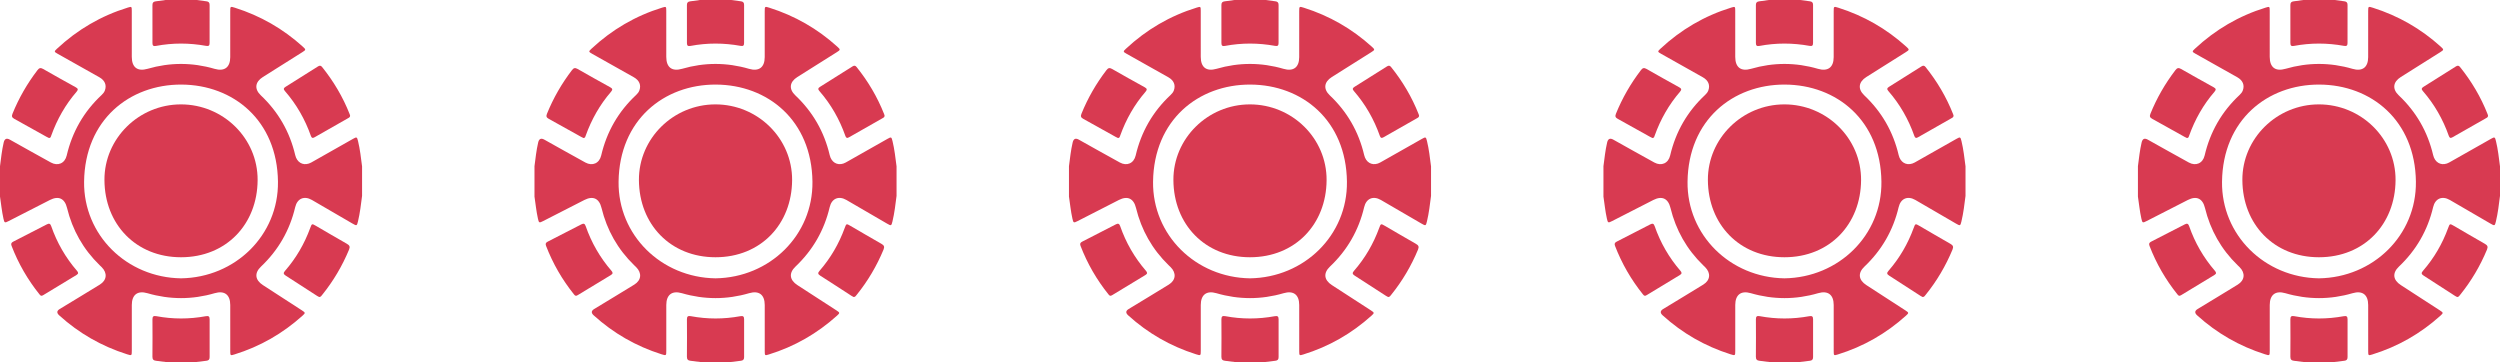 <svg width="290" height="42" viewBox="0 0 290 42" fill="none" xmlns="http://www.w3.org/2000/svg">
<g clip-path="url(#clip0_265_630)">
<path d="M42 19.277V22.723C41.872 23.71 41.762 24.7 41.529 25.671C41.4 26.209 41.38 26.219 40.894 25.936C39.324 25.022 37.757 24.101 36.181 23.195C35.283 22.679 34.48 23.027 34.244 24.026C33.608 26.721 32.285 29.018 30.276 30.924C29.484 31.675 29.579 32.479 30.507 33.077C32.023 34.055 33.535 35.037 35.048 36.019C35.433 36.27 35.435 36.307 35.102 36.609C32.793 38.69 30.158 40.199 27.187 41.118C26.73 41.26 26.712 41.245 26.71 40.75C26.709 38.959 26.712 37.169 26.709 35.379C26.707 34.18 26.041 33.677 24.897 34.011C22.298 34.773 19.7 34.769 17.101 34.011C15.961 33.679 15.291 34.184 15.29 35.381C15.287 37.144 15.29 38.907 15.29 40.67C15.29 41.264 15.283 41.269 14.731 41.094C11.782 40.159 9.158 38.657 6.865 36.577C6.56 36.3 6.579 36.057 6.922 35.847C8.475 34.903 10.034 33.968 11.581 33.013C12.401 32.506 12.479 31.669 11.793 30.987C11.715 30.91 11.635 30.835 11.557 30.76C9.656 28.911 8.403 26.691 7.775 24.118C7.508 23.019 6.795 22.684 5.788 23.198C4.193 24.011 2.601 24.829 1.007 25.643C0.54 25.881 0.513 25.864 0.398 25.351C0.211 24.511 0.128 23.654 0 22.805V19.277C0.121 18.358 0.217 17.434 0.428 16.528C0.528 16.098 0.765 15.987 1.14 16.197C2.727 17.083 4.31 17.978 5.904 18.852C6.722 19.3 7.527 18.944 7.738 18.037C8.381 15.281 9.73 12.938 11.798 11.009C11.96 10.858 12.097 10.689 12.172 10.477C12.388 9.875 12.169 9.328 11.535 8.967C9.918 8.049 8.294 7.144 6.674 6.232C6.27 6.005 6.265 5.975 6.605 5.657C8.983 3.439 11.718 1.835 14.829 0.878C15.268 0.744 15.286 0.76 15.287 1.228C15.29 3.019 15.287 4.81 15.288 6.601C15.29 7.824 15.953 8.32 17.124 7.98C19.71 7.23 22.296 7.228 24.883 7.983C26.031 8.319 26.706 7.82 26.707 6.63C26.71 4.853 26.707 3.076 26.708 1.298C26.708 0.736 26.719 0.728 27.256 0.899C30.207 1.833 32.831 3.336 35.126 5.413C35.502 5.754 35.502 5.78 35.073 6.051C33.547 7.013 32.021 7.975 30.493 8.935C29.582 9.508 29.482 10.327 30.255 11.059C32.279 12.973 33.609 15.281 34.245 17.992C34.439 18.815 35.096 19.217 35.832 18.971C36.012 18.911 36.178 18.809 36.344 18.715C37.879 17.847 39.412 16.976 40.947 16.108C41.381 15.862 41.413 15.878 41.532 16.368C41.765 17.325 41.869 18.303 41.997 19.277H42ZM20.999 32.286C27.297 32.197 32.315 27.282 32.245 21.083C32.164 13.962 27.056 9.834 21.043 9.811C15.026 9.788 9.84 13.905 9.755 21.081C9.682 27.265 14.696 32.196 21 32.286H20.999Z" fill="#D83A51"/>
<path d="M22.805 0C23.182 0.05 23.559 0.106 23.938 0.15C24.196 0.18 24.317 0.293 24.315 0.573C24.305 2.049 24.306 3.524 24.313 4.998C24.314 5.299 24.195 5.372 23.91 5.321C21.971 4.97 20.03 4.962 18.091 5.328C17.813 5.38 17.683 5.308 17.685 5.003C17.691 3.527 17.692 2.052 17.683 0.578C17.68 0.295 17.807 0.187 18.061 0.155C18.441 0.108 18.818 0.052 19.195 0C20.398 0 21.602 0 22.805 0Z" fill="#D83A51"/>
<path d="M19.277 42C18.886 41.95 18.494 41.894 18.102 41.851C17.813 41.819 17.678 41.699 17.682 41.38C17.696 39.932 17.695 38.485 17.684 37.037C17.682 36.691 17.817 36.618 18.133 36.676C20.045 37.032 21.959 37.031 23.871 36.68C24.194 36.621 24.32 36.701 24.317 37.042C24.306 38.503 24.308 39.965 24.317 41.426C24.32 41.705 24.198 41.821 23.94 41.849C23.534 41.895 23.13 41.949 22.724 41.999H19.279L19.277 42Z" fill="#D83A51"/>
<path d="M40.611 13.401C40.621 13.576 40.506 13.638 40.401 13.697C39.096 14.441 37.789 15.18 36.485 15.926C36.261 16.054 36.146 16.006 36.062 15.764C35.384 13.837 34.385 12.092 33.042 10.551C32.857 10.339 32.9 10.211 33.126 10.071C34.378 9.291 35.626 8.505 36.871 7.715C37.061 7.595 37.202 7.571 37.36 7.769C38.696 9.43 39.771 11.244 40.555 13.227C40.58 13.29 40.598 13.356 40.612 13.399L40.611 13.401Z" fill="#D83A51"/>
<path d="M5.696 16.016C5.61 15.974 5.509 15.931 5.415 15.878C4.164 15.18 2.916 14.475 1.659 13.786C1.391 13.639 1.329 13.494 1.447 13.2C2.185 11.379 3.154 9.694 4.349 8.135C4.541 7.884 4.705 7.83 4.994 7.995C6.249 8.716 7.513 9.42 8.78 10.119C9.05 10.268 9.098 10.392 8.882 10.642C7.582 12.146 6.62 13.849 5.948 15.718C5.904 15.841 5.89 15.994 5.695 16.015L5.696 16.016Z" fill="#D83A51"/>
<path d="M4.865 34.309C4.707 34.322 4.644 34.227 4.576 34.142C3.209 32.436 2.128 30.566 1.343 28.523C1.25 28.28 1.304 28.149 1.53 28.033C2.832 27.371 4.131 26.706 5.426 26.031C5.696 25.89 5.835 25.93 5.939 26.229C6.605 28.145 7.6 29.875 8.927 31.411C9.093 31.604 9.128 31.744 8.876 31.896C7.59 32.669 6.309 33.452 5.025 34.23C4.967 34.265 4.903 34.289 4.864 34.308L4.865 34.309Z" fill="#D83A51"/>
<path d="M37.027 34.456C36.953 34.417 36.866 34.378 36.786 34.326C35.57 33.54 34.36 32.745 33.137 31.969C32.84 31.781 32.869 31.642 33.076 31.404C34.352 29.934 35.316 28.278 35.984 26.449C36.176 25.927 36.18 25.926 36.661 26.206C37.855 26.899 39.042 27.601 40.242 28.282C40.544 28.454 40.634 28.61 40.489 28.958C39.701 30.851 38.671 32.597 37.384 34.192C37.294 34.304 37.218 34.449 37.026 34.458L37.027 34.456Z" fill="#D83A51"/>
<path d="M20.985 12.109C25.891 12.107 29.91 16.047 29.884 20.891C29.857 26.003 26.253 29.842 20.996 29.841C15.789 29.841 12.139 26.038 12.116 20.881C12.092 16.059 16.109 12.111 20.985 12.109Z" fill="#D83A51"/>
</g>
<g clip-path="url(#clip1_265_630)">
<path d="M104 19.277V22.723C103.872 23.71 103.762 24.7 103.529 25.671C103.4 26.209 103.38 26.219 102.894 25.936C101.324 25.022 99.757 24.101 98.181 23.195C97.283 22.679 96.481 23.027 96.244 24.026C95.608 26.721 94.285 29.018 92.276 30.924C91.484 31.675 91.579 32.479 92.507 33.077C94.023 34.055 95.535 35.037 97.048 36.019C97.433 36.27 97.435 36.307 97.102 36.609C94.793 38.69 92.158 40.199 89.187 41.118C88.73 41.26 88.712 41.245 88.71 40.75C88.709 38.959 88.712 37.169 88.709 35.379C88.707 34.18 88.041 33.677 86.897 34.011C84.298 34.773 81.7 34.769 79.101 34.011C77.961 33.679 77.291 34.184 77.29 35.381C77.287 37.144 77.29 38.907 77.29 40.67C77.29 41.264 77.283 41.269 76.731 41.094C73.782 40.159 71.158 38.657 68.865 36.577C68.56 36.3 68.579 36.057 68.922 35.847C70.475 34.903 72.034 33.968 73.581 33.013C74.401 32.506 74.479 31.669 73.793 30.987C73.715 30.91 73.635 30.835 73.557 30.76C71.656 28.911 70.403 26.691 69.775 24.118C69.507 23.019 68.796 22.684 67.788 23.198C66.193 24.011 64.601 24.829 63.007 25.643C62.54 25.881 62.513 25.864 62.398 25.351C62.211 24.511 62.128 23.654 62 22.805V19.277C62.121 18.358 62.217 17.434 62.428 16.528C62.528 16.098 62.765 15.987 63.14 16.197C64.727 17.083 66.311 17.978 67.904 18.852C68.722 19.3 69.527 18.944 69.738 18.037C70.381 15.281 71.73 12.938 73.798 11.009C73.96 10.858 74.097 10.689 74.172 10.477C74.388 9.875 74.169 9.328 73.535 8.967C71.918 8.049 70.294 7.144 68.674 6.232C68.27 6.005 68.265 5.975 68.605 5.657C70.983 3.439 73.718 1.835 76.829 0.878C77.268 0.744 77.286 0.76 77.287 1.228C77.29 3.019 77.287 4.81 77.288 6.601C77.29 7.824 77.953 8.32 79.124 7.98C81.71 7.23 84.296 7.228 86.883 7.983C88.031 8.319 88.706 7.82 88.707 6.63C88.71 4.853 88.707 3.076 88.708 1.298C88.708 0.736 88.719 0.728 89.256 0.899C92.207 1.833 94.831 3.336 97.126 5.413C97.502 5.754 97.502 5.78 97.073 6.051C95.547 7.013 94.021 7.975 92.493 8.935C91.582 9.508 91.482 10.327 92.255 11.059C94.279 12.973 95.609 15.281 96.245 17.992C96.439 18.815 97.096 19.217 97.832 18.971C98.012 18.911 98.178 18.809 98.344 18.715C99.879 17.847 101.412 16.976 102.947 16.108C103.381 15.862 103.413 15.878 103.532 16.368C103.765 17.325 103.869 18.303 103.997 19.277H104ZM82.999 32.286C89.297 32.197 94.315 27.282 94.245 21.083C94.164 13.962 89.056 9.834 83.043 9.811C77.026 9.788 71.841 13.905 71.755 21.081C71.682 27.265 76.696 32.196 83 32.286H82.999Z" fill="#D83A51"/>
<path d="M84.805 0C85.182 0.05 85.559 0.106 85.938 0.15C86.196 0.18 86.317 0.293 86.315 0.573C86.305 2.049 86.306 3.524 86.313 4.998C86.314 5.299 86.195 5.372 85.91 5.321C83.971 4.97 82.03 4.962 80.091 5.328C79.813 5.38 79.683 5.308 79.685 5.003C79.691 3.527 79.692 2.052 79.683 0.578C79.68 0.295 79.807 0.187 80.061 0.155C80.441 0.108 80.818 0.052 81.195 0C82.398 0 83.602 0 84.805 0Z" fill="#D83A51"/>
<path d="M81.277 42C80.886 41.95 80.494 41.894 80.102 41.851C79.813 41.819 79.678 41.699 79.682 41.38C79.696 39.932 79.695 38.485 79.684 37.037C79.682 36.691 79.817 36.618 80.133 36.676C82.045 37.032 83.959 37.031 85.871 36.68C86.194 36.621 86.32 36.701 86.317 37.042C86.306 38.503 86.308 39.965 86.317 41.426C86.32 41.705 86.198 41.821 85.94 41.849C85.534 41.895 85.129 41.949 84.724 41.999H81.278L81.277 42Z" fill="#D83A51"/>
<path d="M102.611 13.401C102.621 13.576 102.506 13.638 102.401 13.697C101.096 14.441 99.789 15.18 98.485 15.926C98.261 16.054 98.146 16.006 98.062 15.764C97.384 13.837 96.385 12.092 95.042 10.551C94.857 10.339 94.9 10.211 95.126 10.071C96.378 9.291 97.626 8.505 98.871 7.715C99.061 7.595 99.202 7.571 99.36 7.769C100.696 9.43 101.771 11.244 102.555 13.227C102.58 13.29 102.598 13.356 102.612 13.399L102.611 13.401Z" fill="#D83A51"/>
<path d="M67.696 16.016C67.61 15.974 67.509 15.931 67.415 15.878C66.164 15.18 64.916 14.475 63.659 13.786C63.391 13.639 63.329 13.494 63.447 13.2C64.185 11.379 65.154 9.694 66.349 8.135C66.541 7.884 66.705 7.83 66.994 7.995C68.249 8.716 69.513 9.42 70.779 10.119C71.05 10.268 71.098 10.392 70.882 10.642C69.582 12.146 68.621 13.849 67.948 15.718C67.904 15.841 67.89 15.994 67.695 16.015L67.696 16.016Z" fill="#D83A51"/>
<path d="M66.865 34.309C66.707 34.322 66.644 34.227 66.576 34.142C65.209 32.436 64.128 30.566 63.343 28.523C63.25 28.28 63.304 28.149 63.53 28.033C64.832 27.371 66.131 26.706 67.426 26.031C67.696 25.89 67.835 25.93 67.939 26.229C68.605 28.145 69.6 29.875 70.927 31.411C71.093 31.604 71.128 31.744 70.876 31.896C69.59 32.669 68.309 33.452 67.025 34.23C66.967 34.265 66.903 34.289 66.864 34.308L66.865 34.309Z" fill="#D83A51"/>
<path d="M99.027 34.456C98.954 34.417 98.866 34.378 98.786 34.326C97.57 33.54 96.36 32.745 95.137 31.969C94.84 31.781 94.869 31.642 95.076 31.404C96.353 29.934 97.316 28.278 97.984 26.449C98.176 25.927 98.18 25.926 98.661 26.206C99.855 26.899 101.043 27.601 102.242 28.282C102.544 28.454 102.634 28.61 102.488 28.958C101.701 30.851 100.671 32.597 99.384 34.192C99.294 34.304 99.218 34.449 99.026 34.458L99.027 34.456Z" fill="#D83A51"/>
<path d="M82.985 12.109C87.891 12.107 91.91 16.047 91.885 20.891C91.857 26.003 88.253 29.842 82.996 29.841C77.789 29.841 74.139 26.038 74.115 20.881C74.093 16.059 78.109 12.111 82.985 12.109Z" fill="#D83A51"/>
</g>
<g clip-path="url(#clip2_265_630)">
<path d="M166 19.277V22.723C165.872 23.71 165.762 24.7 165.529 25.671C165.4 26.209 165.38 26.219 164.894 25.936C163.324 25.022 161.757 24.101 160.181 23.195C159.283 22.679 158.48 23.027 158.244 24.026C157.608 26.721 156.285 29.018 154.276 30.924C153.484 31.675 153.579 32.479 154.507 33.077C156.023 34.055 157.535 35.037 159.048 36.019C159.433 36.27 159.435 36.307 159.102 36.609C156.793 38.69 154.158 40.199 151.187 41.118C150.73 41.26 150.712 41.245 150.71 40.75C150.709 38.959 150.712 37.169 150.709 35.379C150.707 34.18 150.041 33.677 148.897 34.011C146.298 34.773 143.7 34.769 141.101 34.011C139.961 33.679 139.291 34.184 139.29 35.381C139.287 37.144 139.29 38.907 139.29 40.67C139.29 41.264 139.283 41.269 138.731 41.094C135.782 40.159 133.158 38.657 130.865 36.577C130.56 36.3 130.579 36.057 130.922 35.847C132.475 34.903 134.034 33.968 135.581 33.013C136.401 32.506 136.479 31.669 135.793 30.987C135.715 30.91 135.635 30.835 135.557 30.76C133.656 28.911 132.403 26.691 131.775 24.118C131.507 23.019 130.795 22.684 129.788 23.198C128.193 24.011 126.601 24.829 125.007 25.643C124.54 25.881 124.513 25.864 124.398 25.351C124.211 24.511 124.128 23.654 124 22.805V19.277C124.121 18.358 124.217 17.434 124.428 16.528C124.528 16.098 124.765 15.987 125.14 16.197C126.727 17.083 128.31 17.978 129.904 18.852C130.722 19.3 131.527 18.944 131.738 18.037C132.381 15.281 133.73 12.938 135.798 11.009C135.96 10.858 136.097 10.689 136.172 10.477C136.388 9.875 136.169 9.328 135.535 8.967C133.918 8.049 132.294 7.144 130.674 6.232C130.27 6.005 130.265 5.975 130.605 5.657C132.983 3.439 135.718 1.835 138.829 0.878C139.268 0.744 139.286 0.76 139.287 1.228C139.29 3.019 139.287 4.81 139.288 6.601C139.29 7.824 139.953 8.32 141.124 7.98C143.71 7.23 146.296 7.228 148.883 7.983C150.031 8.319 150.706 7.82 150.707 6.63C150.71 4.853 150.707 3.076 150.708 1.298C150.708 0.736 150.719 0.728 151.256 0.899C154.207 1.833 156.831 3.336 159.126 5.413C159.502 5.754 159.502 5.78 159.073 6.051C157.548 7.013 156.021 7.975 154.493 8.935C153.582 9.508 153.482 10.327 154.255 11.059C156.279 12.973 157.609 15.281 158.245 17.992C158.439 18.815 159.096 19.217 159.832 18.971C160.012 18.911 160.178 18.809 160.344 18.715C161.879 17.847 163.412 16.976 164.947 16.108C165.381 15.862 165.413 15.878 165.532 16.368C165.765 17.325 165.869 18.303 165.997 19.277H166ZM144.999 32.286C151.297 32.197 156.315 27.282 156.245 21.083C156.164 13.962 151.056 9.834 145.043 9.811C139.026 9.788 133.84 13.905 133.755 21.081C133.682 27.265 138.696 32.196 145 32.286H144.999Z" fill="#D83A51"/>
<path d="M146.805 0C147.182 0.05 147.559 0.106 147.938 0.15C148.196 0.18 148.317 0.293 148.315 0.573C148.305 2.049 148.306 3.524 148.313 4.998C148.314 5.299 148.195 5.372 147.91 5.321C145.971 4.97 144.03 4.962 142.091 5.328C141.813 5.38 141.683 5.308 141.685 5.003C141.691 3.527 141.692 2.052 141.683 0.578C141.68 0.295 141.807 0.187 142.061 0.155C142.441 0.108 142.818 0.052 143.195 0C144.398 0 145.602 0 146.805 0Z" fill="#D83A51"/>
<path d="M143.277 42C142.886 41.95 142.494 41.894 142.102 41.851C141.813 41.819 141.678 41.699 141.682 41.38C141.696 39.932 141.695 38.485 141.684 37.037C141.682 36.691 141.817 36.618 142.133 36.676C144.045 37.032 145.959 37.031 147.871 36.68C148.194 36.621 148.32 36.701 148.317 37.042C148.306 38.503 148.308 39.965 148.317 41.426C148.32 41.705 148.198 41.821 147.94 41.849C147.534 41.895 147.13 41.949 146.724 41.999H143.278L143.277 42Z" fill="#D83A51"/>
<path d="M164.611 13.401C164.621 13.576 164.506 13.638 164.401 13.697C163.096 14.441 161.789 15.18 160.485 15.926C160.261 16.054 160.146 16.006 160.062 15.764C159.384 13.837 158.385 12.092 157.042 10.551C156.857 10.339 156.9 10.211 157.126 10.071C158.378 9.291 159.626 8.505 160.871 7.715C161.061 7.595 161.202 7.571 161.36 7.769C162.696 9.43 163.771 11.244 164.555 13.227C164.58 13.29 164.598 13.356 164.612 13.399L164.611 13.401Z" fill="#D83A51"/>
<path d="M129.696 16.016C129.61 15.974 129.509 15.931 129.415 15.878C128.164 15.18 126.916 14.475 125.659 13.786C125.391 13.639 125.329 13.494 125.447 13.2C126.185 11.379 127.154 9.694 128.349 8.135C128.541 7.884 128.705 7.83 128.994 7.995C130.249 8.716 131.513 9.42 132.78 10.119C133.05 10.268 133.098 10.392 132.882 10.642C131.582 12.146 130.62 13.849 129.948 15.718C129.904 15.841 129.89 15.994 129.695 16.015L129.696 16.016Z" fill="#D83A51"/>
<path d="M128.865 34.309C128.707 34.322 128.644 34.227 128.576 34.142C127.209 32.436 126.128 30.566 125.343 28.523C125.25 28.28 125.304 28.149 125.53 28.033C126.832 27.371 128.131 26.706 129.426 26.031C129.696 25.89 129.835 25.93 129.939 26.229C130.605 28.145 131.6 29.875 132.927 31.411C133.093 31.604 133.128 31.744 132.876 31.896C131.59 32.669 130.309 33.452 129.025 34.23C128.967 34.265 128.903 34.289 128.864 34.308L128.865 34.309Z" fill="#D83A51"/>
<path d="M161.027 34.456C160.953 34.417 160.866 34.378 160.786 34.326C159.57 33.54 158.36 32.745 157.137 31.969C156.84 31.781 156.869 31.642 157.076 31.404C158.353 29.934 159.316 28.278 159.984 26.449C160.176 25.927 160.18 25.926 160.661 26.206C161.855 26.899 163.043 27.601 164.242 28.282C164.544 28.454 164.634 28.61 164.488 28.958C163.701 30.851 162.671 32.597 161.384 34.192C161.294 34.304 161.218 34.449 161.026 34.458L161.027 34.456Z" fill="#D83A51"/>
<path d="M144.985 12.109C149.891 12.107 153.91 16.047 153.885 20.891C153.857 26.003 150.253 29.842 144.996 29.841C139.789 29.841 136.14 26.038 136.115 20.881C136.092 16.059 140.109 12.111 144.985 12.109Z" fill="#D83A51"/>
</g>
<g clip-path="url(#clip3_265_630)">
<path d="M228 19.277V22.723C227.872 23.71 227.762 24.7 227.529 25.671C227.4 26.209 227.38 26.219 226.894 25.936C225.324 25.022 223.757 24.101 222.181 23.195C221.283 22.679 220.48 23.027 220.244 24.026C219.608 26.721 218.285 29.018 216.276 30.924C215.484 31.675 215.579 32.479 216.507 33.077C218.023 34.055 219.535 35.037 221.048 36.019C221.433 36.27 221.435 36.307 221.102 36.609C218.793 38.69 216.158 40.199 213.187 41.118C212.73 41.26 212.712 41.245 212.71 40.75C212.709 38.959 212.712 37.169 212.709 35.379C212.707 34.18 212.041 33.677 210.897 34.011C208.298 34.773 205.7 34.769 203.101 34.011C201.961 33.679 201.291 34.184 201.29 35.381C201.287 37.144 201.29 38.907 201.29 40.67C201.29 41.264 201.283 41.269 200.731 41.094C197.782 40.159 195.158 38.657 192.865 36.577C192.56 36.3 192.579 36.057 192.922 35.847C194.475 34.903 196.034 33.968 197.581 33.013C198.401 32.506 198.479 31.669 197.793 30.987C197.715 30.91 197.635 30.835 197.557 30.76C195.656 28.911 194.403 26.691 193.775 24.118C193.507 23.019 192.795 22.684 191.788 23.198C190.193 24.011 188.601 24.829 187.007 25.643C186.54 25.881 186.513 25.864 186.398 25.351C186.211 24.511 186.128 23.654 186 22.805V19.277C186.121 18.358 186.217 17.434 186.428 16.528C186.528 16.098 186.765 15.987 187.14 16.197C188.727 17.083 190.31 17.978 191.904 18.852C192.722 19.3 193.527 18.944 193.738 18.037C194.381 15.281 195.73 12.938 197.798 11.009C197.96 10.858 198.097 10.689 198.172 10.477C198.388 9.875 198.169 9.328 197.535 8.967C195.918 8.049 194.294 7.144 192.674 6.232C192.27 6.005 192.265 5.975 192.605 5.657C194.983 3.439 197.718 1.835 200.829 0.878C201.268 0.744 201.286 0.76 201.287 1.228C201.29 3.019 201.287 4.81 201.288 6.601C201.29 7.824 201.953 8.32 203.124 7.98C205.71 7.23 208.296 7.228 210.883 7.983C212.031 8.319 212.706 7.82 212.707 6.63C212.71 4.853 212.707 3.076 212.708 1.298C212.708 0.736 212.719 0.728 213.256 0.899C216.207 1.833 218.831 3.336 221.126 5.413C221.502 5.754 221.502 5.78 221.073 6.051C219.548 7.013 218.021 7.975 216.493 8.935C215.582 9.508 215.482 10.327 216.255 11.059C218.279 12.973 219.609 15.281 220.245 17.992C220.439 18.815 221.096 19.217 221.832 18.971C222.012 18.911 222.178 18.809 222.344 18.715C223.879 17.847 225.412 16.976 226.947 16.108C227.381 15.862 227.413 15.878 227.532 16.368C227.765 17.325 227.869 18.303 227.997 19.277H228ZM206.999 32.286C213.297 32.197 218.315 27.282 218.245 21.083C218.164 13.962 213.056 9.834 207.043 9.811C201.026 9.788 195.84 13.905 195.755 21.081C195.682 27.265 200.696 32.196 207 32.286H206.999Z" fill="#D83A51"/>
<path d="M208.805 0C209.182 0.05 209.559 0.106 209.938 0.15C210.196 0.18 210.317 0.293 210.315 0.573C210.305 2.049 210.306 3.524 210.313 4.998C210.314 5.299 210.195 5.372 209.91 5.321C207.971 4.97 206.03 4.962 204.091 5.328C203.813 5.38 203.683 5.308 203.685 5.003C203.691 3.527 203.692 2.052 203.683 0.578C203.68 0.295 203.807 0.187 204.061 0.155C204.441 0.108 204.818 0.052 205.195 0C206.398 0 207.602 0 208.805 0Z" fill="#D83A51"/>
<path d="M205.277 42C204.886 41.95 204.494 41.894 204.102 41.851C203.813 41.819 203.678 41.699 203.682 41.38C203.696 39.932 203.695 38.485 203.684 37.037C203.682 36.691 203.817 36.618 204.133 36.676C206.045 37.032 207.959 37.031 209.871 36.68C210.194 36.621 210.32 36.701 210.317 37.042C210.306 38.503 210.308 39.965 210.317 41.426C210.32 41.705 210.198 41.821 209.94 41.849C209.534 41.895 209.13 41.949 208.724 41.999H205.278L205.277 42Z" fill="#D83A51"/>
<path d="M226.611 13.401C226.621 13.576 226.506 13.638 226.401 13.697C225.096 14.441 223.789 15.18 222.485 15.926C222.261 16.054 222.146 16.006 222.062 15.764C221.384 13.837 220.385 12.092 219.042 10.551C218.857 10.339 218.9 10.211 219.126 10.071C220.378 9.291 221.626 8.505 222.871 7.715C223.061 7.595 223.202 7.571 223.36 7.769C224.696 9.43 225.771 11.244 226.555 13.227C226.58 13.29 226.598 13.356 226.612 13.399L226.611 13.401Z" fill="#D83A51"/>
<path d="M191.696 16.016C191.61 15.974 191.509 15.931 191.415 15.878C190.164 15.18 188.916 14.475 187.659 13.786C187.391 13.639 187.329 13.494 187.447 13.2C188.185 11.379 189.154 9.694 190.349 8.135C190.541 7.884 190.705 7.83 190.994 7.995C192.249 8.716 193.513 9.42 194.78 10.119C195.05 10.268 195.098 10.392 194.882 10.642C193.582 12.146 192.62 13.849 191.948 15.718C191.904 15.841 191.89 15.994 191.695 16.015L191.696 16.016Z" fill="#D83A51"/>
<path d="M190.865 34.309C190.707 34.322 190.644 34.227 190.576 34.142C189.209 32.436 188.128 30.566 187.343 28.523C187.25 28.28 187.304 28.149 187.53 28.033C188.832 27.371 190.131 26.706 191.426 26.031C191.696 25.89 191.835 25.93 191.939 26.229C192.605 28.145 193.6 29.875 194.927 31.411C195.093 31.604 195.128 31.744 194.876 31.896C193.59 32.669 192.309 33.452 191.025 34.23C190.967 34.265 190.903 34.289 190.864 34.308L190.865 34.309Z" fill="#D83A51"/>
<path d="M223.027 34.456C222.953 34.417 222.866 34.378 222.786 34.326C221.57 33.54 220.36 32.745 219.137 31.969C218.84 31.781 218.869 31.642 219.076 31.404C220.353 29.934 221.316 28.278 221.984 26.449C222.176 25.927 222.18 25.926 222.661 26.206C223.855 26.899 225.043 27.601 226.242 28.282C226.544 28.454 226.634 28.61 226.488 28.958C225.701 30.851 224.671 32.597 223.384 34.192C223.294 34.304 223.218 34.449 223.026 34.458L223.027 34.456Z" fill="#D83A51"/>
<path d="M206.985 12.109C211.891 12.107 215.91 16.047 215.885 20.891C215.857 26.003 212.253 29.842 206.996 29.841C201.789 29.841 198.14 26.038 198.115 20.881C198.092 16.059 202.109 12.111 206.985 12.109Z" fill="#D83A51"/>
</g>
<g clip-path="url(#clip4_265_630)">
<path d="M290 19.277V22.723C289.872 23.71 289.762 24.7 289.529 25.671C289.4 26.209 289.38 26.219 288.894 25.936C287.324 25.022 285.757 24.101 284.181 23.195C283.283 22.679 282.48 23.027 282.244 24.026C281.608 26.721 280.285 29.018 278.276 30.924C277.484 31.675 277.579 32.479 278.507 33.077C280.023 34.055 281.535 35.037 283.048 36.019C283.433 36.27 283.435 36.307 283.102 36.609C280.793 38.69 278.158 40.199 275.187 41.118C274.73 41.26 274.712 41.245 274.71 40.75C274.709 38.959 274.712 37.169 274.709 35.379C274.707 34.18 274.041 33.677 272.897 34.011C270.298 34.773 267.7 34.769 265.101 34.011C263.961 33.679 263.291 34.184 263.29 35.381C263.287 37.144 263.29 38.907 263.29 40.67C263.29 41.264 263.283 41.269 262.731 41.094C259.782 40.159 257.158 38.657 254.865 36.577C254.56 36.3 254.579 36.057 254.922 35.847C256.475 34.903 258.034 33.968 259.581 33.013C260.401 32.506 260.479 31.669 259.793 30.987C259.715 30.91 259.635 30.835 259.557 30.76C257.656 28.911 256.403 26.691 255.775 24.118C255.507 23.019 254.795 22.684 253.788 23.198C252.193 24.011 250.601 24.829 249.007 25.643C248.54 25.881 248.513 25.864 248.398 25.351C248.211 24.511 248.128 23.654 248 22.805V19.277C248.121 18.358 248.217 17.434 248.428 16.528C248.528 16.098 248.765 15.987 249.14 16.197C250.727 17.083 252.31 17.978 253.904 18.852C254.722 19.3 255.527 18.944 255.738 18.037C256.381 15.281 257.73 12.938 259.798 11.009C259.96 10.858 260.097 10.689 260.172 10.477C260.388 9.875 260.169 9.328 259.535 8.967C257.918 8.049 256.294 7.144 254.674 6.232C254.27 6.005 254.265 5.975 254.605 5.657C256.983 3.439 259.718 1.835 262.829 0.878C263.268 0.744 263.286 0.76 263.287 1.228C263.29 3.019 263.287 4.81 263.288 6.601C263.29 7.824 263.953 8.32 265.124 7.98C267.71 7.23 270.296 7.228 272.883 7.983C274.031 8.319 274.706 7.82 274.707 6.63C274.71 4.853 274.707 3.076 274.708 1.298C274.708 0.736 274.719 0.728 275.256 0.899C278.207 1.833 280.831 3.336 283.126 5.413C283.502 5.754 283.502 5.78 283.073 6.051C281.548 7.013 280.021 7.975 278.493 8.935C277.582 9.508 277.482 10.327 278.255 11.059C280.279 12.973 281.609 15.281 282.245 17.992C282.439 18.815 283.096 19.217 283.832 18.971C284.012 18.911 284.178 18.809 284.344 18.715C285.879 17.847 287.412 16.976 288.947 16.108C289.381 15.862 289.413 15.878 289.532 16.368C289.765 17.325 289.869 18.303 289.997 19.277H290ZM268.999 32.286C275.297 32.197 280.315 27.282 280.245 21.083C280.164 13.962 275.056 9.834 269.043 9.811C263.026 9.788 257.84 13.905 257.755 21.081C257.682 27.265 262.696 32.196 269 32.286H268.999Z" fill="#D83A51"/>
<path d="M270.805 0C271.182 0.05 271.559 0.106 271.938 0.15C272.196 0.18 272.317 0.293 272.315 0.573C272.305 2.049 272.306 3.524 272.313 4.998C272.314 5.299 272.195 5.372 271.91 5.321C269.971 4.97 268.03 4.962 266.091 5.328C265.813 5.38 265.683 5.308 265.685 5.003C265.691 3.527 265.692 2.052 265.683 0.578C265.68 0.295 265.807 0.187 266.061 0.155C266.441 0.108 266.818 0.052 267.195 0C268.398 0 269.602 0 270.805 0Z" fill="#D83A51"/>
<path d="M267.277 42C266.886 41.95 266.494 41.894 266.102 41.851C265.813 41.819 265.678 41.699 265.682 41.38C265.696 39.932 265.695 38.485 265.684 37.037C265.682 36.691 265.817 36.618 266.133 36.676C268.045 37.032 269.959 37.031 271.871 36.68C272.194 36.621 272.32 36.701 272.317 37.042C272.306 38.503 272.308 39.965 272.317 41.426C272.32 41.705 272.198 41.821 271.94 41.849C271.534 41.895 271.13 41.949 270.724 41.999H267.278L267.277 42Z" fill="#D83A51"/>
<path d="M288.611 13.401C288.621 13.576 288.506 13.638 288.401 13.697C287.096 14.441 285.789 15.18 284.485 15.926C284.261 16.054 284.146 16.006 284.062 15.764C283.384 13.837 282.385 12.092 281.042 10.551C280.857 10.339 280.9 10.211 281.126 10.071C282.378 9.291 283.626 8.505 284.871 7.715C285.061 7.595 285.202 7.571 285.36 7.769C286.696 9.43 287.771 11.244 288.555 13.227C288.58 13.29 288.598 13.356 288.612 13.399L288.611 13.401Z" fill="#D83A51"/>
<path d="M253.696 16.016C253.61 15.974 253.509 15.931 253.415 15.878C252.164 15.18 250.916 14.475 249.659 13.786C249.391 13.639 249.329 13.494 249.447 13.2C250.185 11.379 251.154 9.694 252.349 8.135C252.541 7.884 252.705 7.83 252.994 7.995C254.249 8.716 255.513 9.42 256.78 10.119C257.05 10.268 257.098 10.392 256.882 10.642C255.582 12.146 254.62 13.849 253.948 15.718C253.904 15.841 253.89 15.994 253.695 16.015L253.696 16.016Z" fill="#D83A51"/>
<path d="M252.865 34.309C252.707 34.322 252.644 34.227 252.576 34.142C251.209 32.436 250.128 30.566 249.343 28.523C249.25 28.28 249.304 28.149 249.53 28.033C250.832 27.371 252.131 26.706 253.426 26.031C253.696 25.89 253.835 25.93 253.939 26.229C254.605 28.145 255.6 29.875 256.927 31.411C257.093 31.604 257.128 31.744 256.876 31.896C255.59 32.669 254.309 33.452 253.025 34.23C252.967 34.265 252.903 34.289 252.864 34.308L252.865 34.309Z" fill="#D83A51"/>
<path d="M285.027 34.456C284.953 34.417 284.866 34.378 284.786 34.326C283.57 33.54 282.36 32.745 281.137 31.969C280.84 31.781 280.869 31.642 281.076 31.404C282.353 29.934 283.316 28.278 283.984 26.449C284.176 25.927 284.18 25.926 284.661 26.206C285.855 26.899 287.043 27.601 288.242 28.282C288.544 28.454 288.634 28.61 288.488 28.958C287.701 30.851 286.671 32.597 285.384 34.192C285.294 34.304 285.218 34.449 285.026 34.458L285.027 34.456Z" fill="#D83A51"/>
<path d="M268.985 12.109C273.891 12.107 277.91 16.047 277.885 20.891C277.857 26.003 274.253 29.842 268.996 29.841C263.789 29.841 260.14 26.038 260.115 20.881C260.092 16.059 264.109 12.111 268.985 12.109Z" fill="#D83A51"/>
</g>
<defs>
<clipPath id="clip0_265_630">
<rect width="42" height="42" fill="white"/>
</clipPath>
<clipPath id="clip1_265_630">
<rect width="42" height="42" fill="white" transform="translate(62)"/>
</clipPath>
<clipPath id="clip2_265_630">
<rect width="42" height="42" fill="white" transform="translate(124)"/>
</clipPath>
<clipPath id="clip3_265_630">
<rect width="42" height="42" fill="white" transform="translate(186)"/>
</clipPath>
<clipPath id="clip4_265_630">
<rect width="42" height="42" fill="white" transform="translate(248)"/>
</clipPath>
</defs>
</svg>
